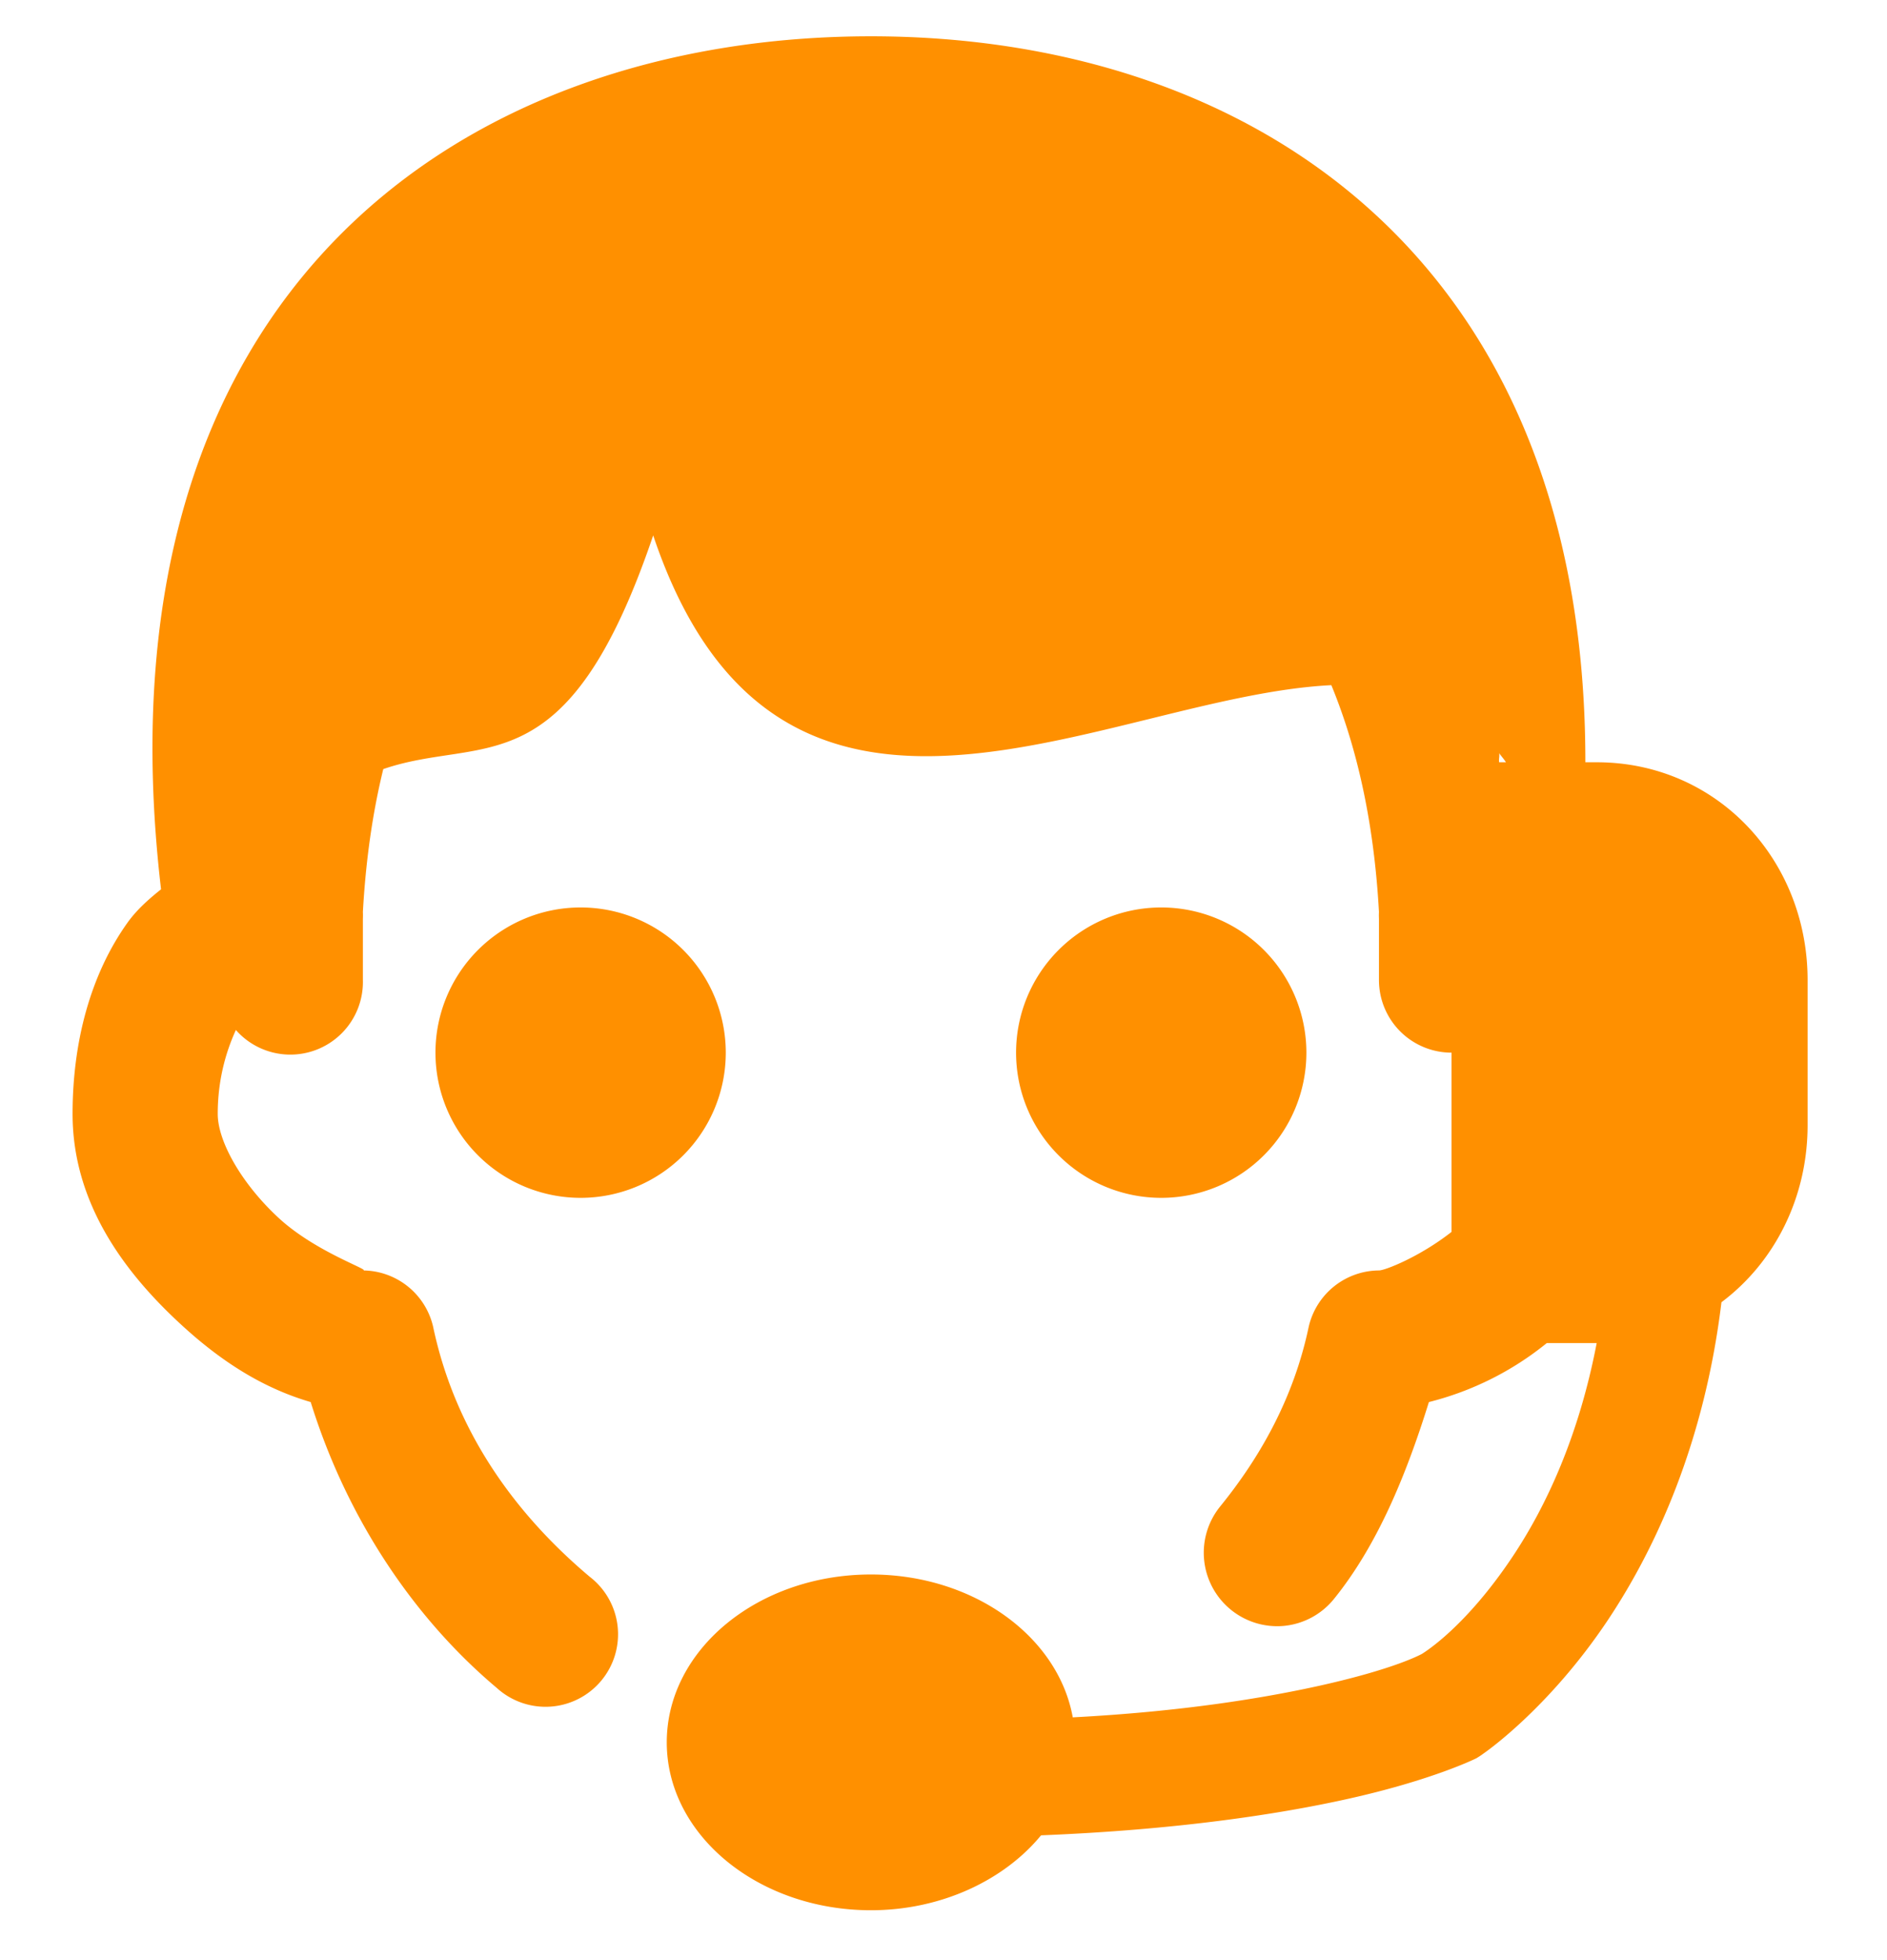 <svg width="26" height="27" fill="none" xmlns="http://www.w3.org/2000/svg"><g clip-path="url(#clip0_411_1537)"><path d="M12 .5C6.412.5 1.248 3.977 2.219 12.25c-.173.138-.34.286-.469.469-.503.71-.75 1.633-.75 2.625 0 1.245.734 2.203 1.5 2.906.56.515 1.133.874 1.781 1.063.51 1.64 1.449 3 2.563 3.937a.999.999 0 101.281-1.531c-1.006-.847-1.847-1.978-2.156-3.438A1 1 0 005 17.5c.123 0-.646-.25-1.156-.719-.51-.469-.844-1.055-.844-1.437 0-.464.111-.852.25-1.156A1 1 0 005 13.5v-.844a1.002 1.002 0 000-.094c.04-.713.134-1.369.281-1.968C6.66 10.12 7.808 10.889 9 7.375c1.74 5.173 6.246 2.214 9.344 2.063.364.885.59 1.925.656 3.124a.982.982 0 000 .094v.844a1 1 0 001 1v2.469c-.434.341-.915.531-1 .531a1 1 0 00-.969.781c-.204.966-.658 1.779-1.218 2.469a1.012 1.012 0 00.88 1.646 1.01 1.01 0 00.682-.365c.6-.739.998-1.706 1.313-2.718a4.201 4.201 0 001.625-.813H22c-.245 1.281-.696 2.248-1.156 2.938-.65.975-1.21 1.316-1.25 1.343-.029.015-.384.21-1.407.438-.78.173-1.903.358-3.406.437-.201-1.115-1.369-1.968-2.781-1.968-1.554 0-2.813 1.035-2.813 2.312s1.26 2.313 2.813 2.313c.971 0 1.838-.416 2.344-1.032 1.85-.074 3.256-.286 4.219-.5 1.186-.263 1.78-.562 1.78-.562.033-.02.065-.04.095-.063 0 0 .892-.605 1.718-1.843.668-1.002 1.33-2.455 1.563-4.375.728-.545 1.187-1.436 1.187-2.438v-2c0-1.657-1.25-3-2.906-3h-.156c.004-6.998-4.67-10-9.844-10zm8.656 9.875c.03.042.065.08.094.125h-.094c-.008-.041.009-.084 0-.125zM8 12.5a2 2 0 100 4 2 2 0 000-4zm8 0a2 2 0 100 4 2 2 0 000-4z" fill="#FF9000"/></g><defs><clipPath id="clip0_411_1537"><path fill="#fff" transform="translate(0 .5)" d="M0 0h26v26H0z"/></clipPath></defs></svg>